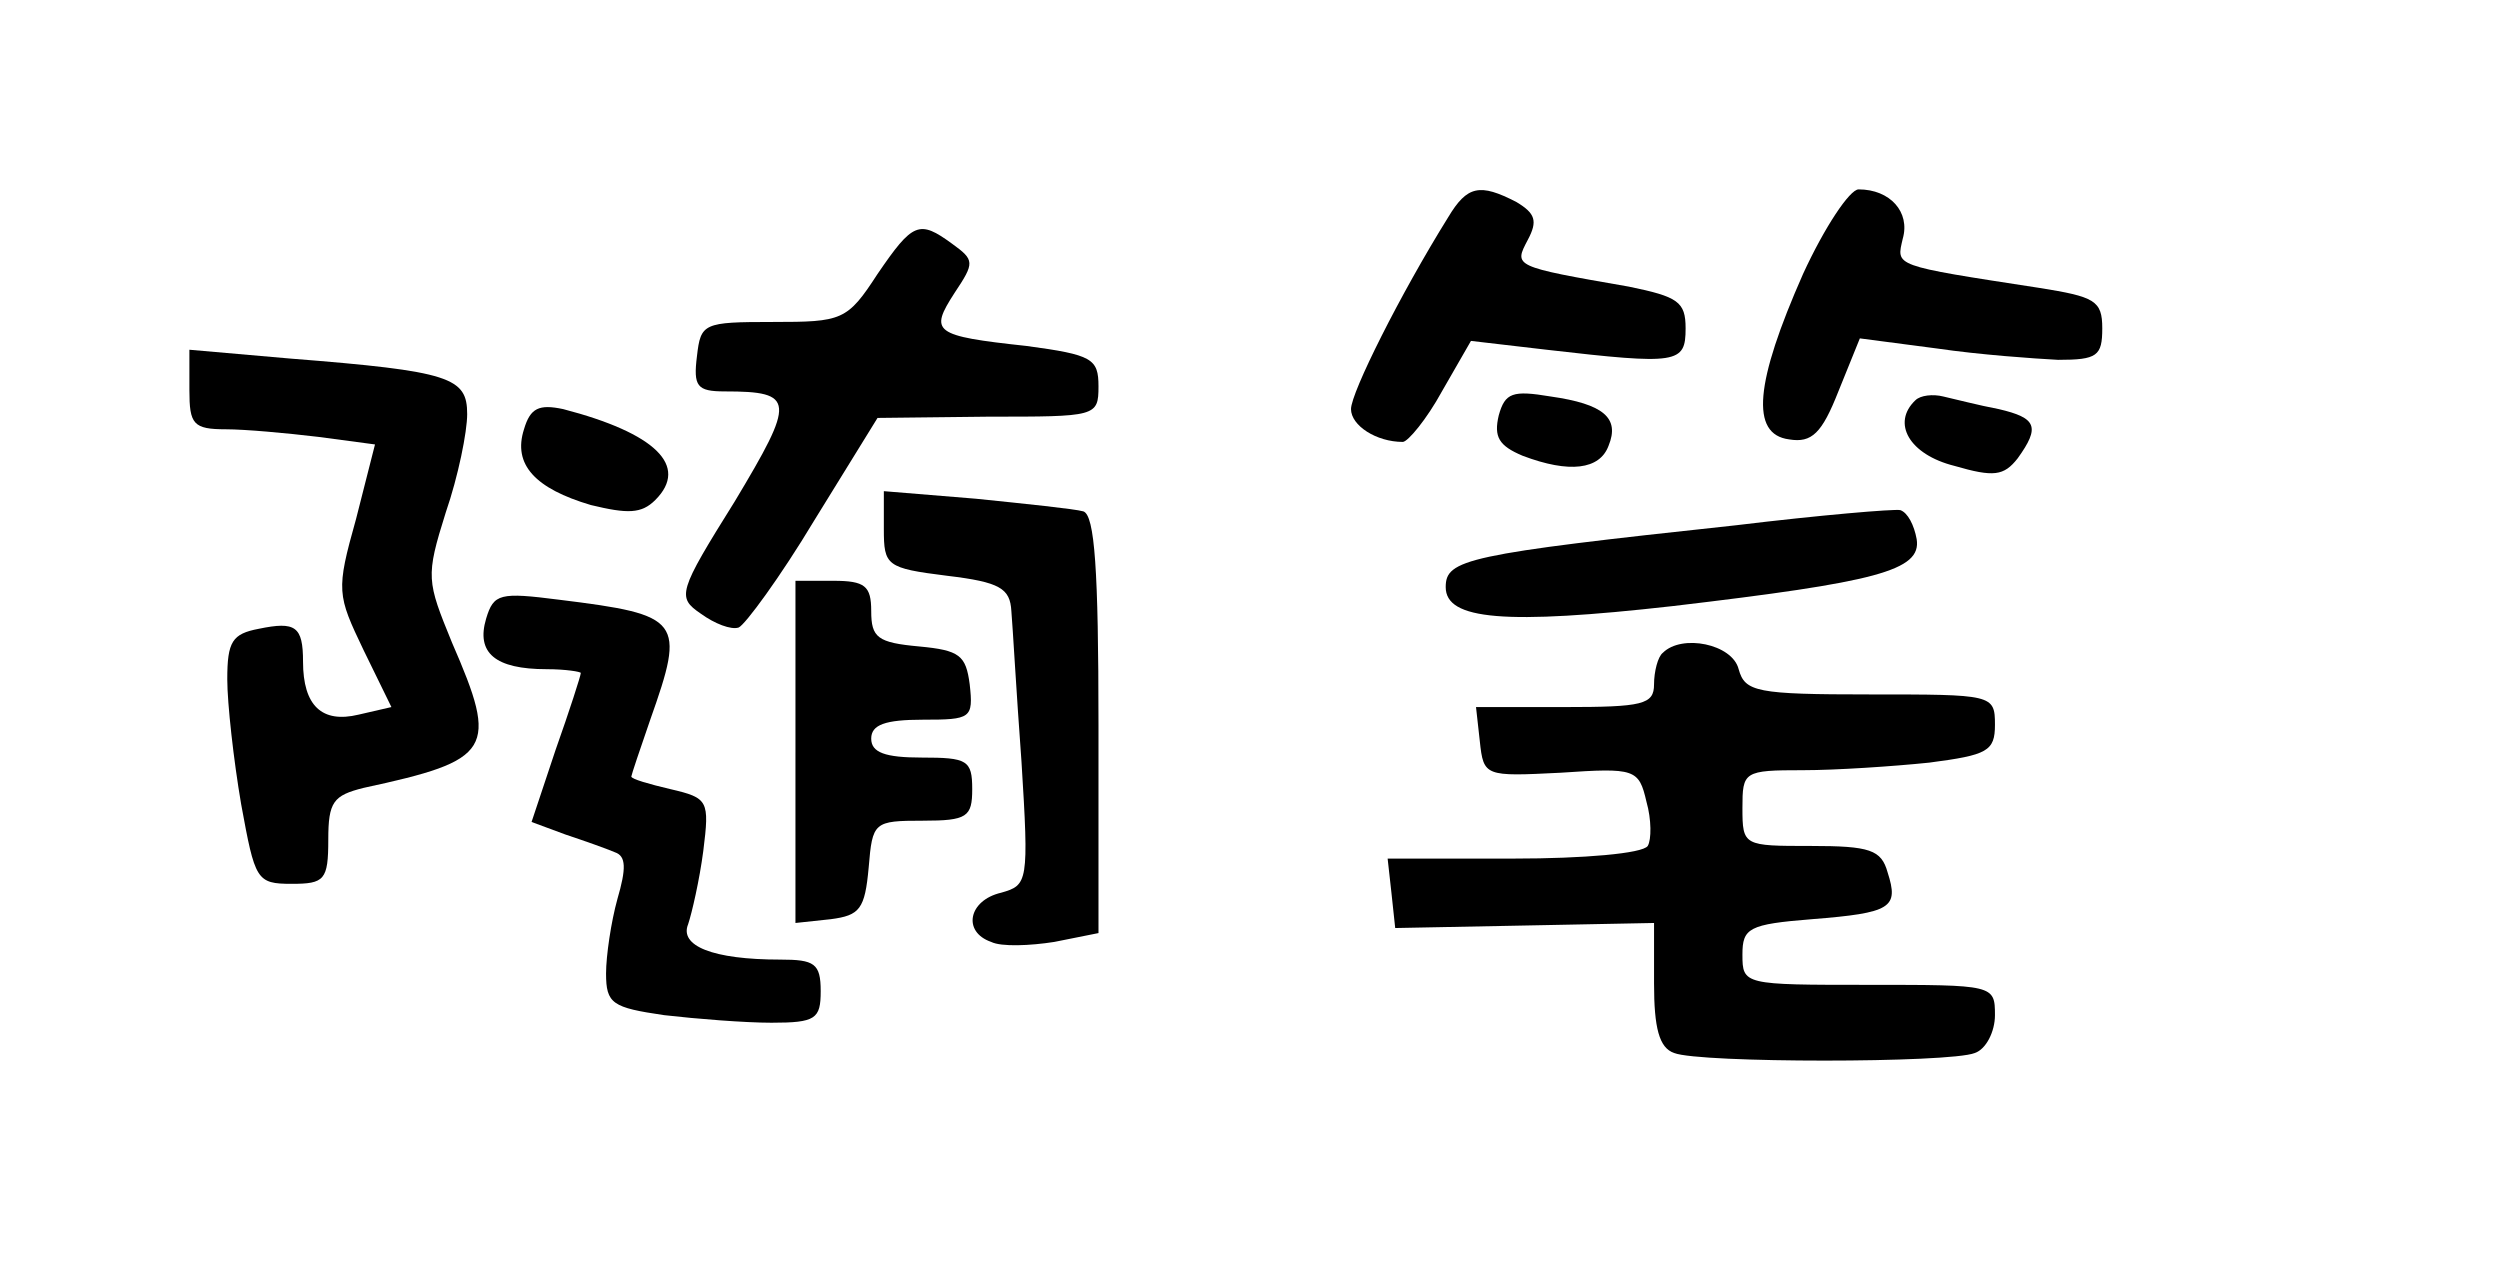 <?xml version="1.0" standalone="no"?>
<!DOCTYPE svg PUBLIC "-//W3C//DTD SVG 20010904//EN"
 "http://www.w3.org/TR/2001/REC-SVG-20010904/DTD/svg10.dtd">
<svg version="1.0" xmlns="http://www.w3.org/2000/svg"
 width="198pt" height="101pt" viewBox="0 0 198 101"
 preserveAspectRatio="xMidYMid meet">

<g transform="translate(0,101) scale(0.1,-0.1)"
fill="#000000" stroke="none">
<path d="M1147 838 c-38 -61 -77 -139 -77 -152 0 -13 20 -26 41 -26 4 0 19 18
31 40 l23 40 60 -7 c104 -12 110 -11 110 17 0 21 -6 25 -45 33 -92 16 -91 16
-80 37 8 15 6 21 -9 30 -29 15 -39 13 -54 -12z"/>
<path d="M1428 793 c-38 -86 -42 -127 -11 -131 18 -3 26 5 39 38 l17 42 61 -8
c34 -5 77 -8 96 -9 31 0 35 3 35 25 0 22 -6 25 -50 32 -117 18 -113 17 -108
39 6 21 -10 39 -35 39 -7 0 -27 -30 -44 -67z"/>
<path d="M695 793 c-24 -37 -28 -38 -83 -38 -55 0 -57 -1 -60 -27 -3 -24 0
-28 22 -28 56 0 56 -7 8 -87 -45 -72 -46 -76 -27 -89 11 -8 24 -13 30 -11 5 2
33 40 60 85 l50 81 88 1 c85 0 87 0 87 24 0 22 -5 25 -57 32 -74 8 -77 11 -57
42 16 24 16 26 -2 39 -26 19 -31 17 -59 -24z"/>
<path d="M150 701 c0 -27 3 -31 29 -31 15 0 48 -3 73 -6 l45 -6 -15 -59 c-16
-57 -15 -60 6 -104 l22 -45 -26 -6 c-29 -7 -44 7 -44 42 0 28 -6 32 -35 26
-21 -4 -25 -10 -25 -40 0 -19 5 -64 11 -99 11 -60 12 -63 40 -63 26 0 29 3 29
35 0 30 4 35 28 41 102 22 107 30 70 115 -20 49 -21 52 -5 103 10 29 17 64 17
78 0 29 -13 34 -140 44 l-80 7 0 -32z"/>
<path d="M1187 681 c-4 -17 0 -24 19 -32 37 -14 61 -11 68 8 9 22 -4 33 -46
39 -30 5 -36 3 -41 -15z"/>
<path d="M1517 693 c-19 -18 -5 -43 31 -52 31 -9 39 -8 50 6 18 25 15 32 -15
39 -16 3 -35 8 -44 10 -8 2 -18 1 -22 -3z"/>
<path d="M415 670 c-9 -28 9 -47 53 -60 29 -7 40 -7 51 4 27 27 0 53 -73 72
-19 4 -26 1 -31 -16z"/>
<path d="M700 591 c0 -29 2 -31 50 -37 42 -5 50 -10 51 -28 1 -11 4 -65 8
-119 6 -96 5 -98 -16 -104 -26 -6 -31 -31 -8 -39 8 -4 31 -3 50 0 l35 7 0 165
c0 123 -3 166 -12 169 -7 2 -46 6 -85 10 l-73 6 0 -30z"/>
<path d="M1375 594 c-214 -23 -230 -27 -230 -49 0 -26 47 -30 180 -15 161 19
197 28 193 53 -2 11 -7 21 -13 23 -5 1 -64 -4 -130 -12z"/>
<path d="M630 414 l0 -135 28 3 c23 3 27 8 30 41 3 36 4 37 43 37 35 0 39 3
39 25 0 23 -4 25 -40 25 -29 0 -40 4 -40 15 0 11 11 15 41 15 38 0 40 1 37 28
-3 23 -8 27 -40 30 -33 3 -38 7 -38 28 0 20 -5 24 -30 24 l-30 0 0 -136z"/>
<path d="M385 520 c-8 -27 7 -40 48 -40 15 0 27 -2 27 -3 0 -2 -9 -30 -20 -61
l-19 -57 27 -10 c15 -5 32 -11 39 -14 9 -3 9 -13 2 -37 -5 -18 -9 -45 -9 -59
0 -24 5 -27 46 -33 26 -3 64 -6 85 -6 35 0 39 3 39 25 0 22 -5 25 -32 25 -54
0 -80 11 -73 28 3 9 9 35 12 58 5 40 4 42 -26 49 -17 4 -31 8 -31 10 0 1 7 22
15 45 28 79 25 83 -72 95 -47 6 -52 5 -58 -15z"/>
<path d="M1317 493 c-4 -3 -7 -15 -7 -25 0 -16 -9 -18 -71 -18 l-70 0 3 -27
c3 -28 4 -28 64 -25 59 4 62 3 68 -23 4 -14 4 -30 1 -35 -4 -6 -51 -10 -106
-10 l-100 0 3 -27 3 -28 103 2 102 2 0 -48 c0 -35 4 -51 16 -55 20 -8 218 -8
238 0 9 3 16 17 16 30 0 24 -1 24 -100 24 -99 0 -100 0 -100 24 0 21 5 24 55
28 63 5 69 9 60 37 -5 18 -14 21 -61 21 -53 0 -54 0 -54 30 0 29 1 30 48 30
26 0 71 3 100 6 46 6 52 9 52 30 0 24 -2 24 -99 24 -90 0 -99 2 -104 20 -5 20
-45 28 -60 13z"/>
</g>
</svg>
